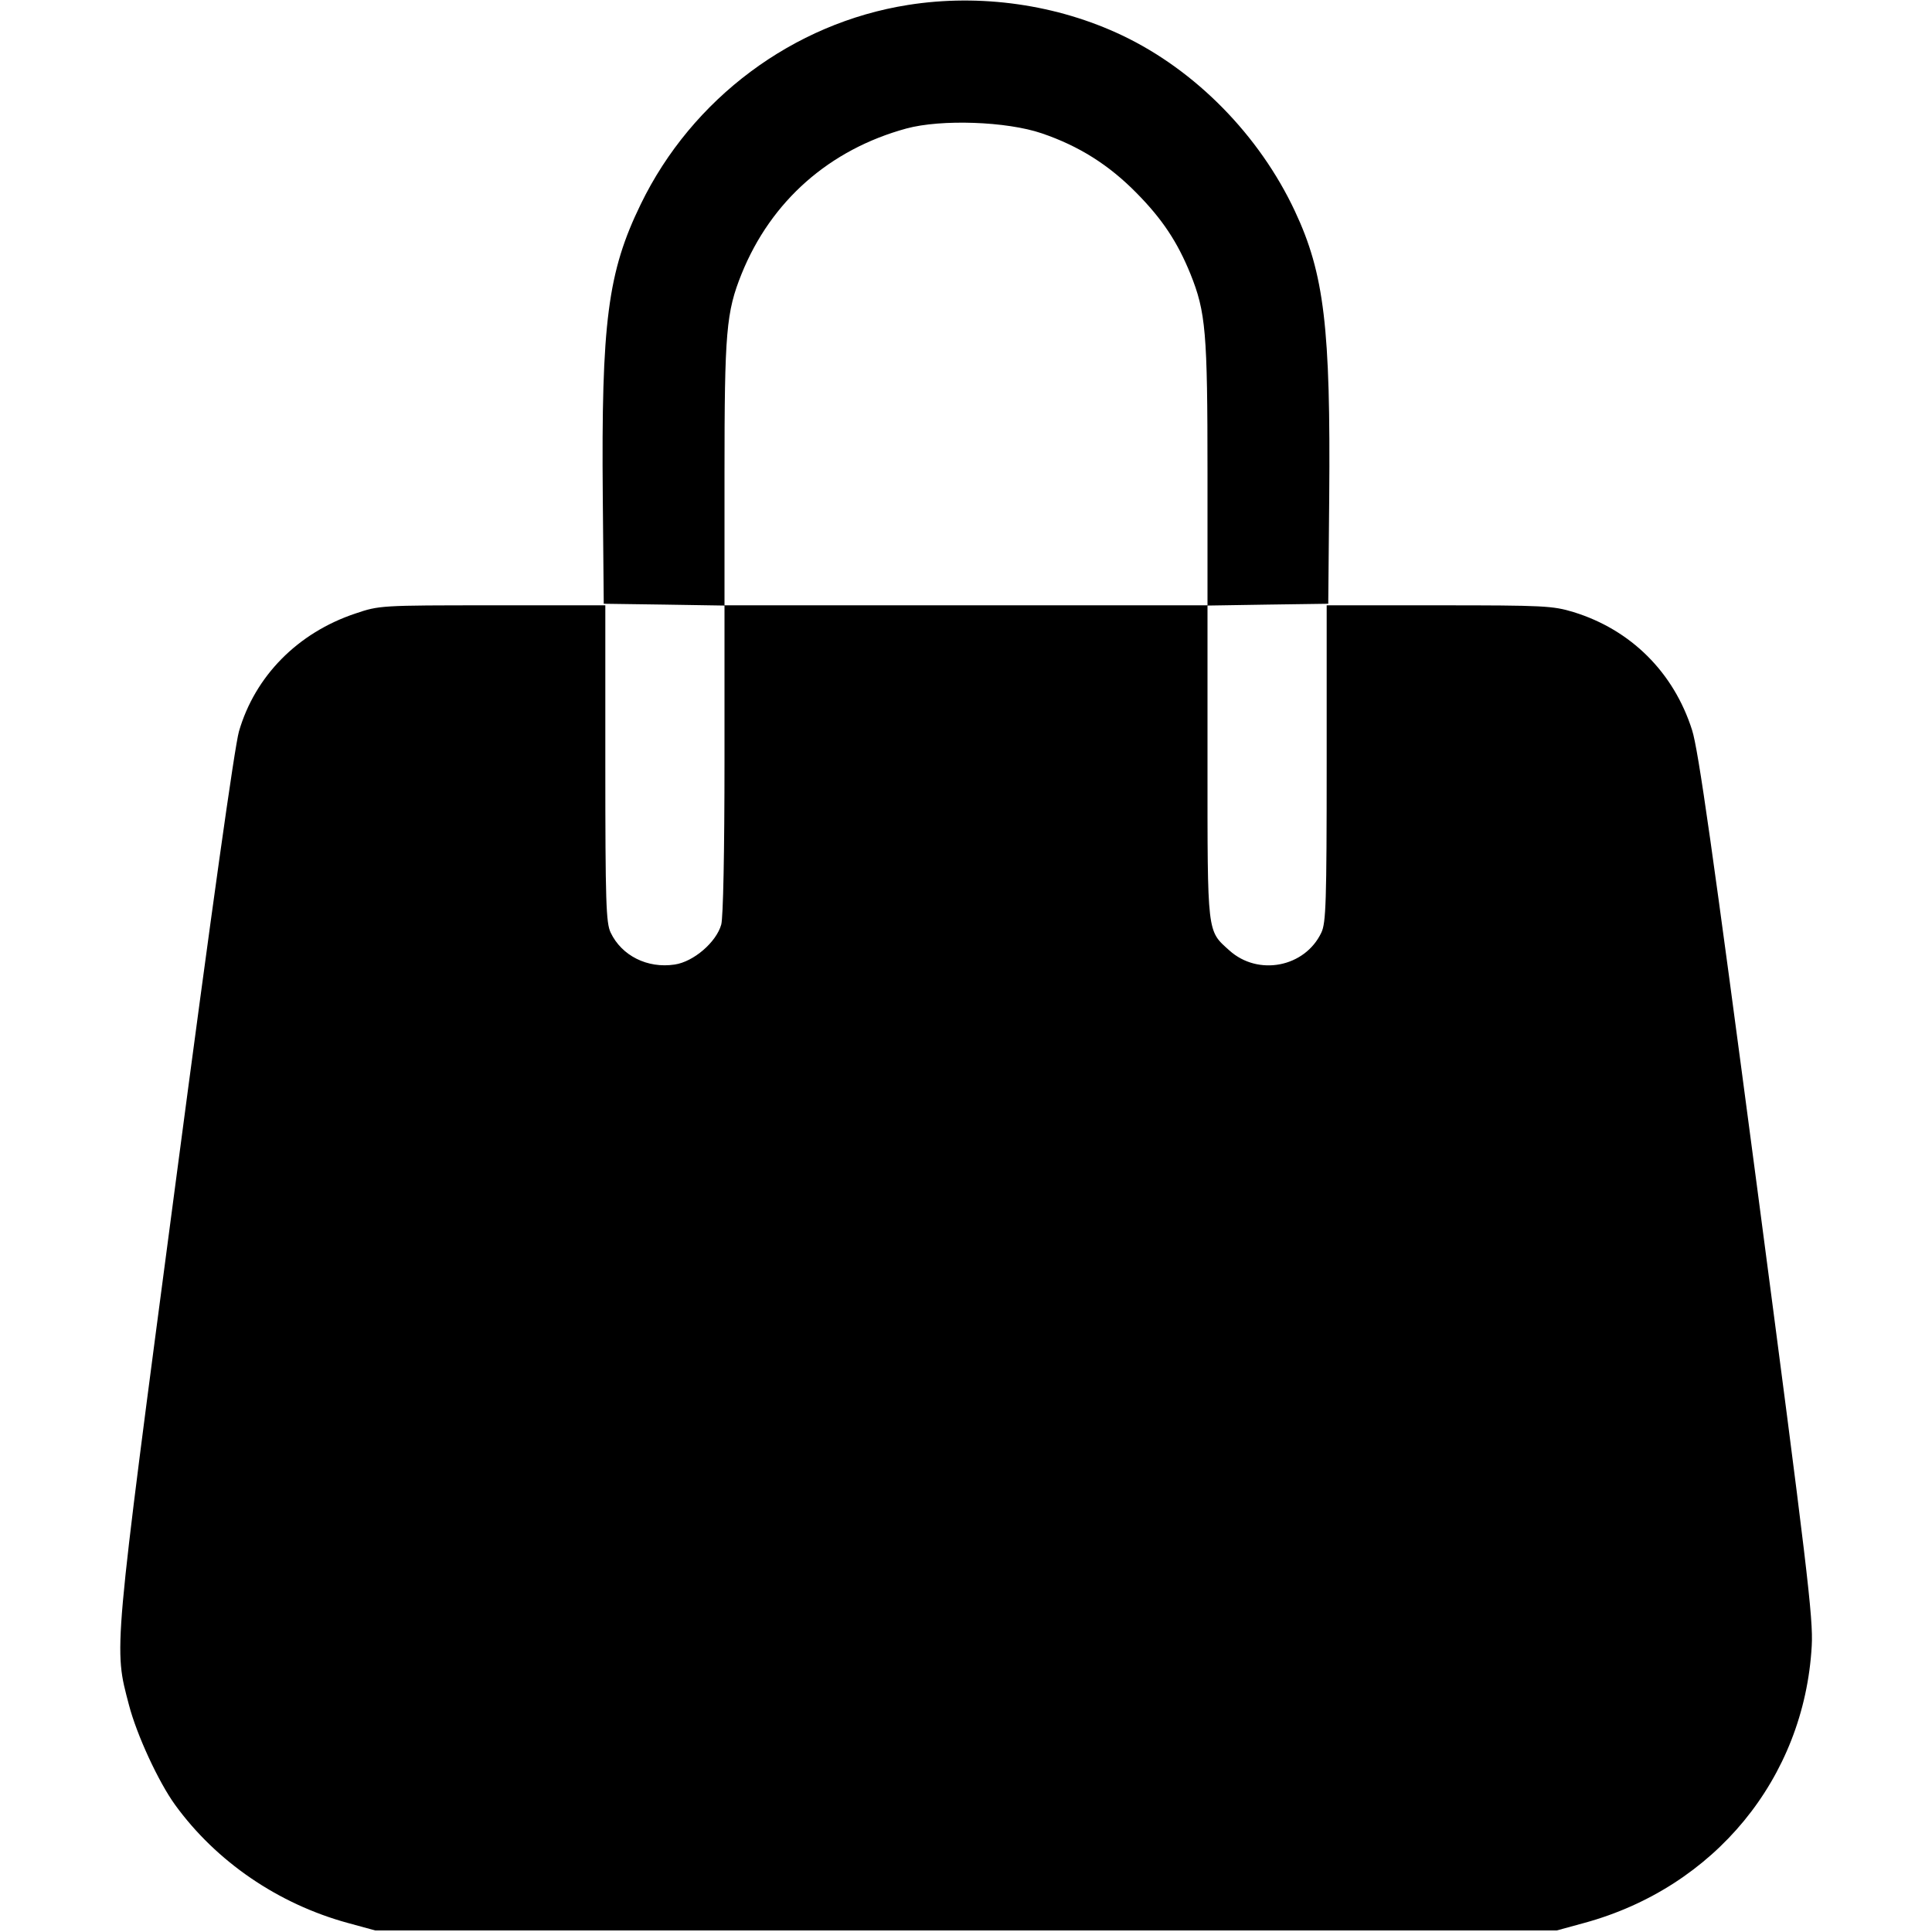 <svg width="1em" height="1em" viewBox="0 0 16 16" class="bi bi-handbag-fill" fill="currentColor" xmlns="http://www.w3.org/2000/svg"><path d="M7.520 0.041 C 6.569 0.191,5.732 0.815,5.307 1.690 C 5.033 2.252,4.979 2.668,4.992 4.120 L 5.000 5.000 5.500 5.007 L 6.000 5.015 6.000 6.287 C 6.000 7.062,5.989 7.598,5.973 7.657 C 5.932 7.803,5.744 7.965,5.587 7.988 C 5.362 8.022,5.148 7.915,5.057 7.723 C 5.019 7.643,5.013 7.474,5.013 6.323 L 5.013 5.013 4.078 5.013 C 3.149 5.013,3.141 5.014,2.943 5.081 C 2.466 5.240,2.112 5.599,1.979 6.057 C 1.943 6.183,1.755 7.517,1.452 9.813 C 0.933 13.740,0.942 13.638,1.068 14.120 C 1.133 14.369,1.312 14.756,1.450 14.947 C 1.791 15.417,2.303 15.767,2.880 15.925 L 3.107 15.987 8.000 15.987 L 12.893 15.987 13.120 15.925 C 14.200 15.630,14.942 14.727,15.004 13.631 C 15.017 13.401,14.968 12.995,14.549 9.813 C 14.184 7.050,14.065 6.207,14.013 6.046 C 13.861 5.568,13.506 5.215,13.031 5.069 C 12.860 5.017,12.787 5.013,11.917 5.013 L 10.987 5.013 10.987 6.323 C 10.987 7.474,10.981 7.643,10.943 7.723 C 10.807 8.011,10.419 8.086,10.181 7.871 C 9.995 7.704,10.000 7.746,10.000 6.308 L 10.000 5.015 10.500 5.007 L 11.000 5.000 11.008 4.120 C 11.020 2.715,10.967 2.267,10.724 1.749 C 10.430 1.121,9.902 0.583,9.295 0.294 C 8.755 0.037,8.119 -0.054,7.520 0.041 M8.627 1.104 C 8.936 1.209,9.184 1.366,9.413 1.599 C 9.626 1.815,9.751 2.004,9.858 2.267 C 9.986 2.585,10.000 2.747,10.000 3.922 L 10.000 5.013 8.000 5.013 L 6.000 5.013 6.000 3.922 C 6.000 2.747,6.014 2.585,6.142 2.267 C 6.386 1.664,6.869 1.238,7.507 1.064 C 7.795 0.986,8.337 1.005,8.627 1.104 " stroke="none" fill="black" fill-rule="evenodd"></path></svg>